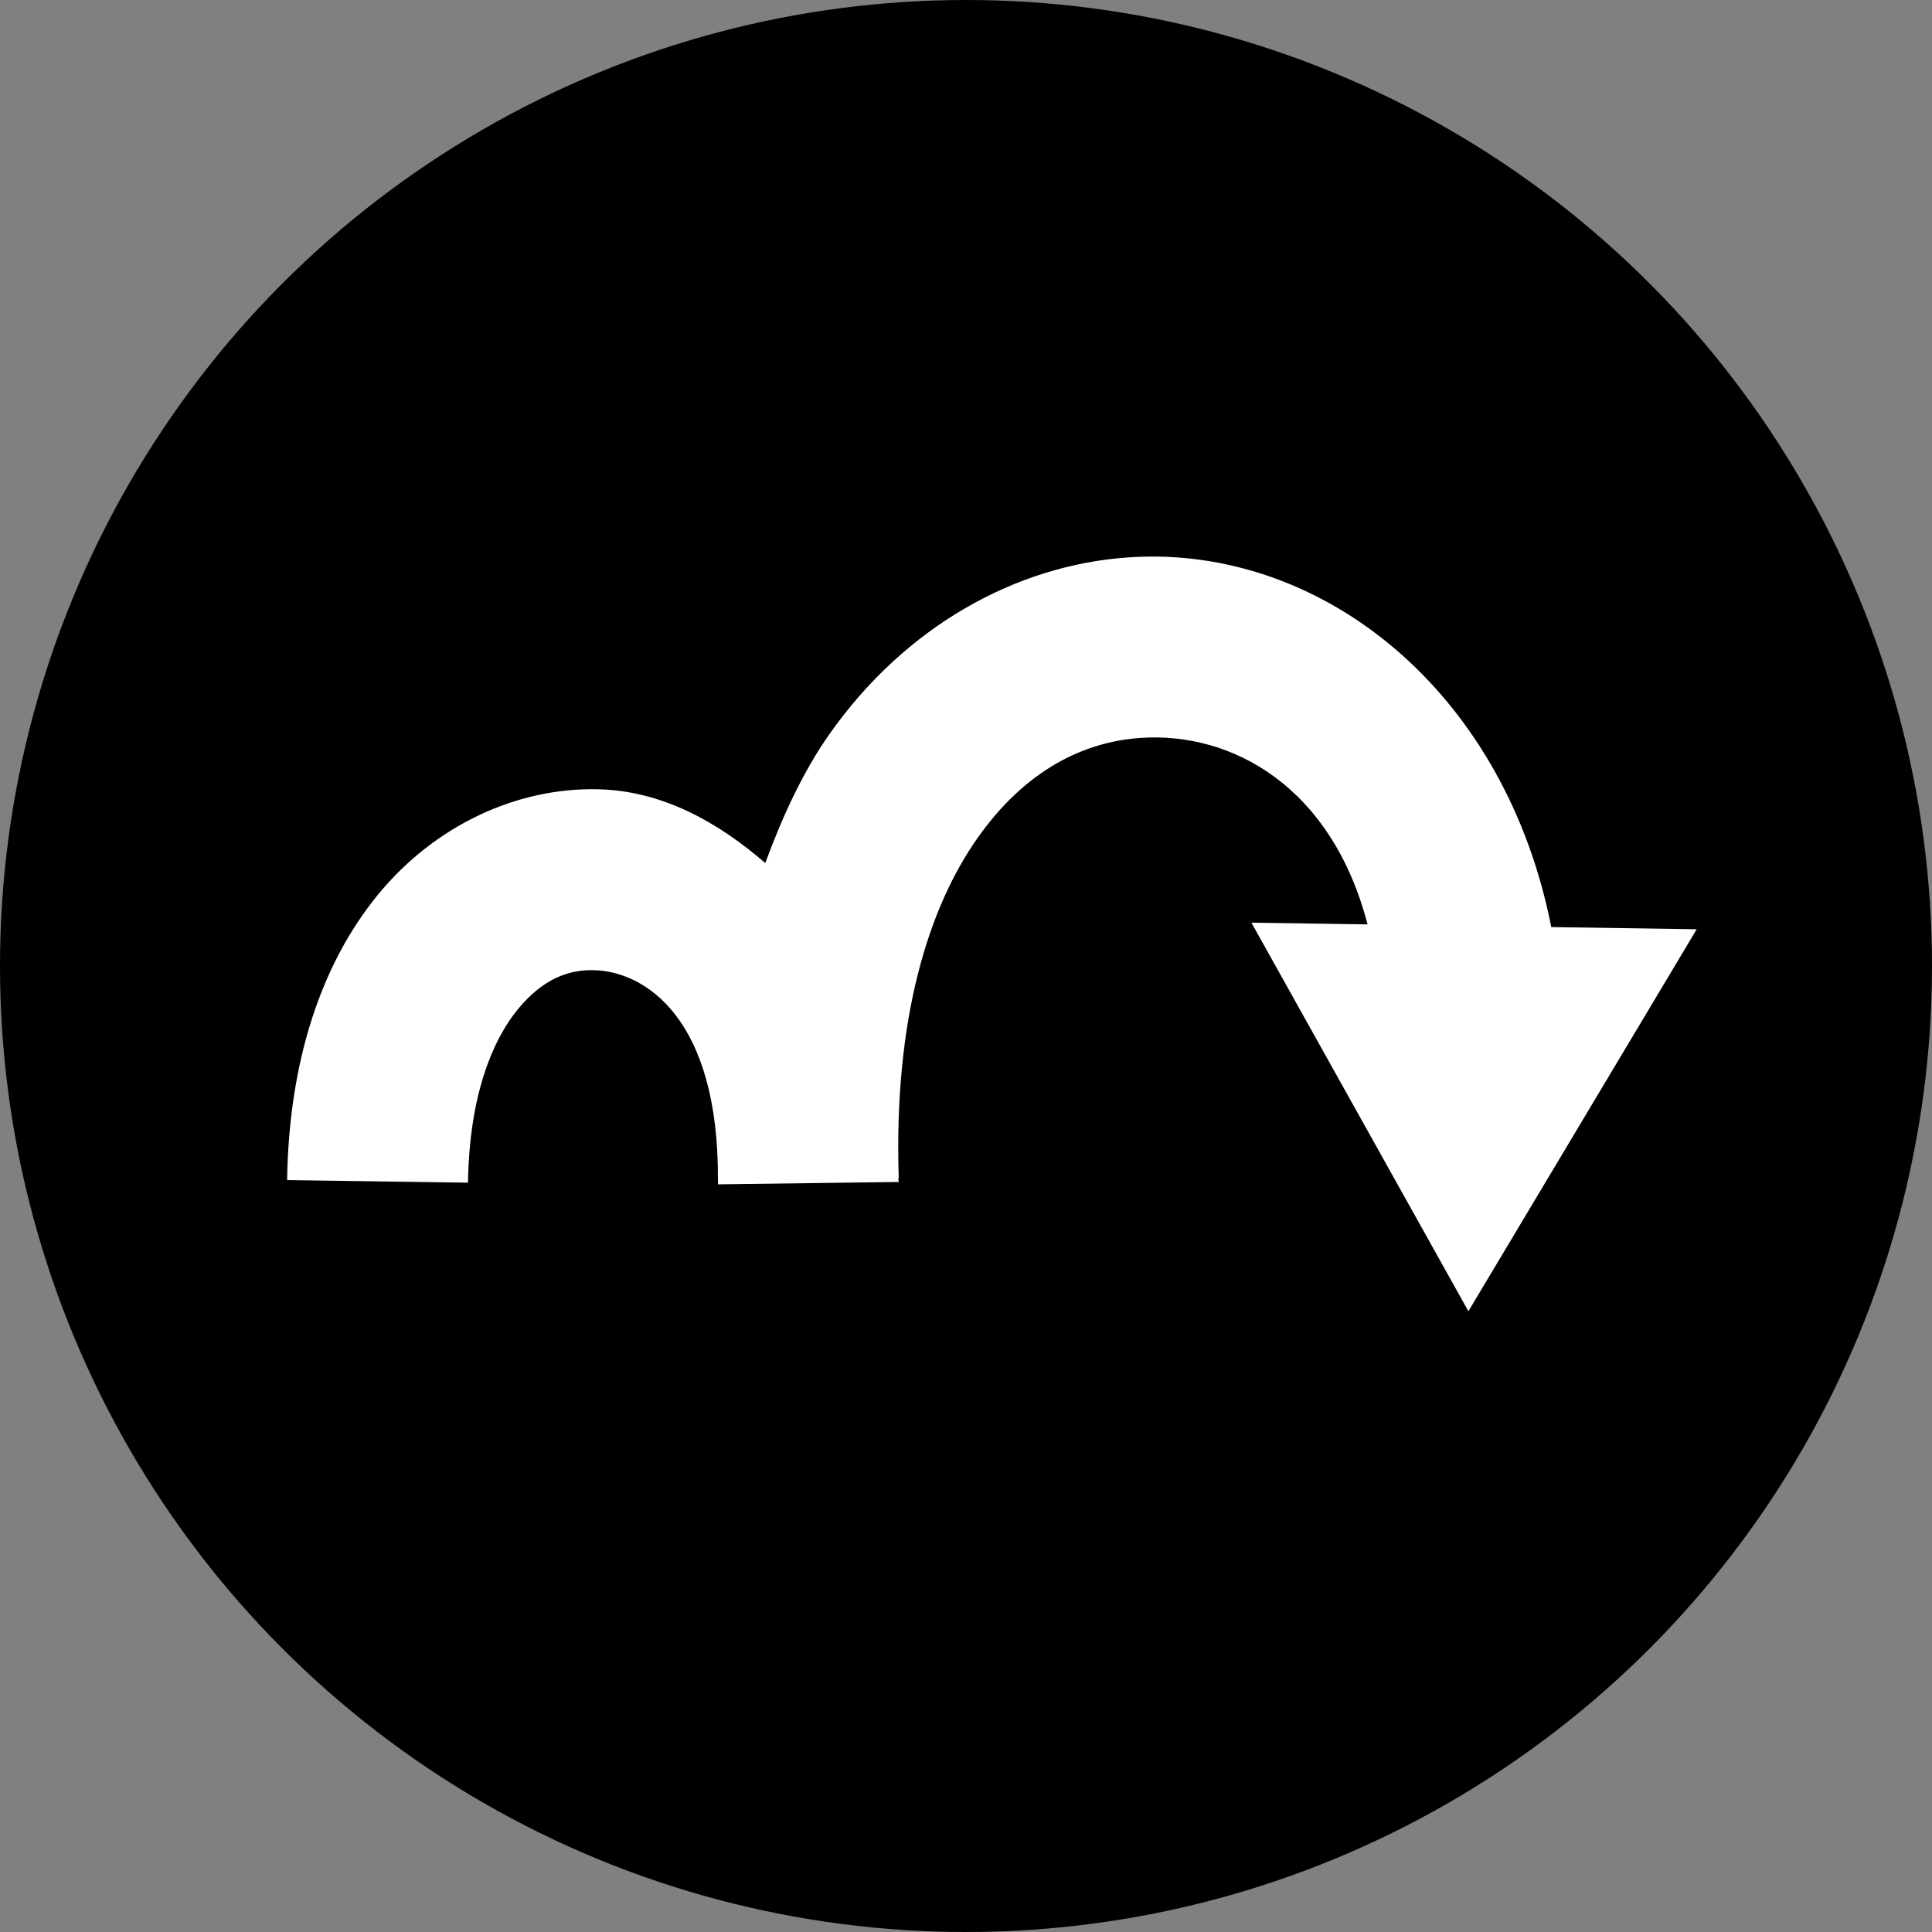 <svg viewBox="0 0 128.168 128.168" xmlns="http://www.w3.org/2000/svg">
  
   <rect x="0" y="0" width="128.168" height="128.168" fill="#808080" stroke="none"/>
  
   <circle
   id="bg"
   cx="64.084"
   cy="64.084"
   r="64.084" 
   style="fill:#000000;"
   />
   
   <path
   id="icon"
   d="m 76.259,36.922 c -0.465,0.004 -0.932,0.023 -1.398,0.055 -7.468,0.506 -14.808,4.581 -19.832,11.719 -1.74,2.468 -3.098,5.407 -4.262,8.559 -3.23,-2.8 -6.918,-4.793 -11.066,-4.895 -5.432,-0.134 -10.879,2.414 -14.637,7.004 -3.756,4.592 -5.9,11.04 -6.016,18.922 l 12,0.172 c 0.086,-5.81 1.633,-9.456 3.297,-11.492 1.668,-2.036 3.375,-2.647 5.059,-2.605 3.37,0.084 8.297,3.163 8.223,13.969 h 0.008 c 0.002,0.082 -0.01,0.154 -0.008,0.238 l 11.996,-0.156 c 0,-0.086 -0.035,-0.148 -0.035,-0.234 h 0.035 c -0.352,-10.762 2.047,-18.068 5.219,-22.574 3.172,-4.504 7.032,-6.394 10.832,-6.652 6.006,-0.408 12.643,3.17 15.051,12.371 l -7.707,-0.113 14.395,25.777 15.145,-25.34 -9.648,-0.145 C 99.93,46.356 88.505,36.824 76.259,36.922 Z"
   style="fill:#ffffff;" 
   />
</svg>
